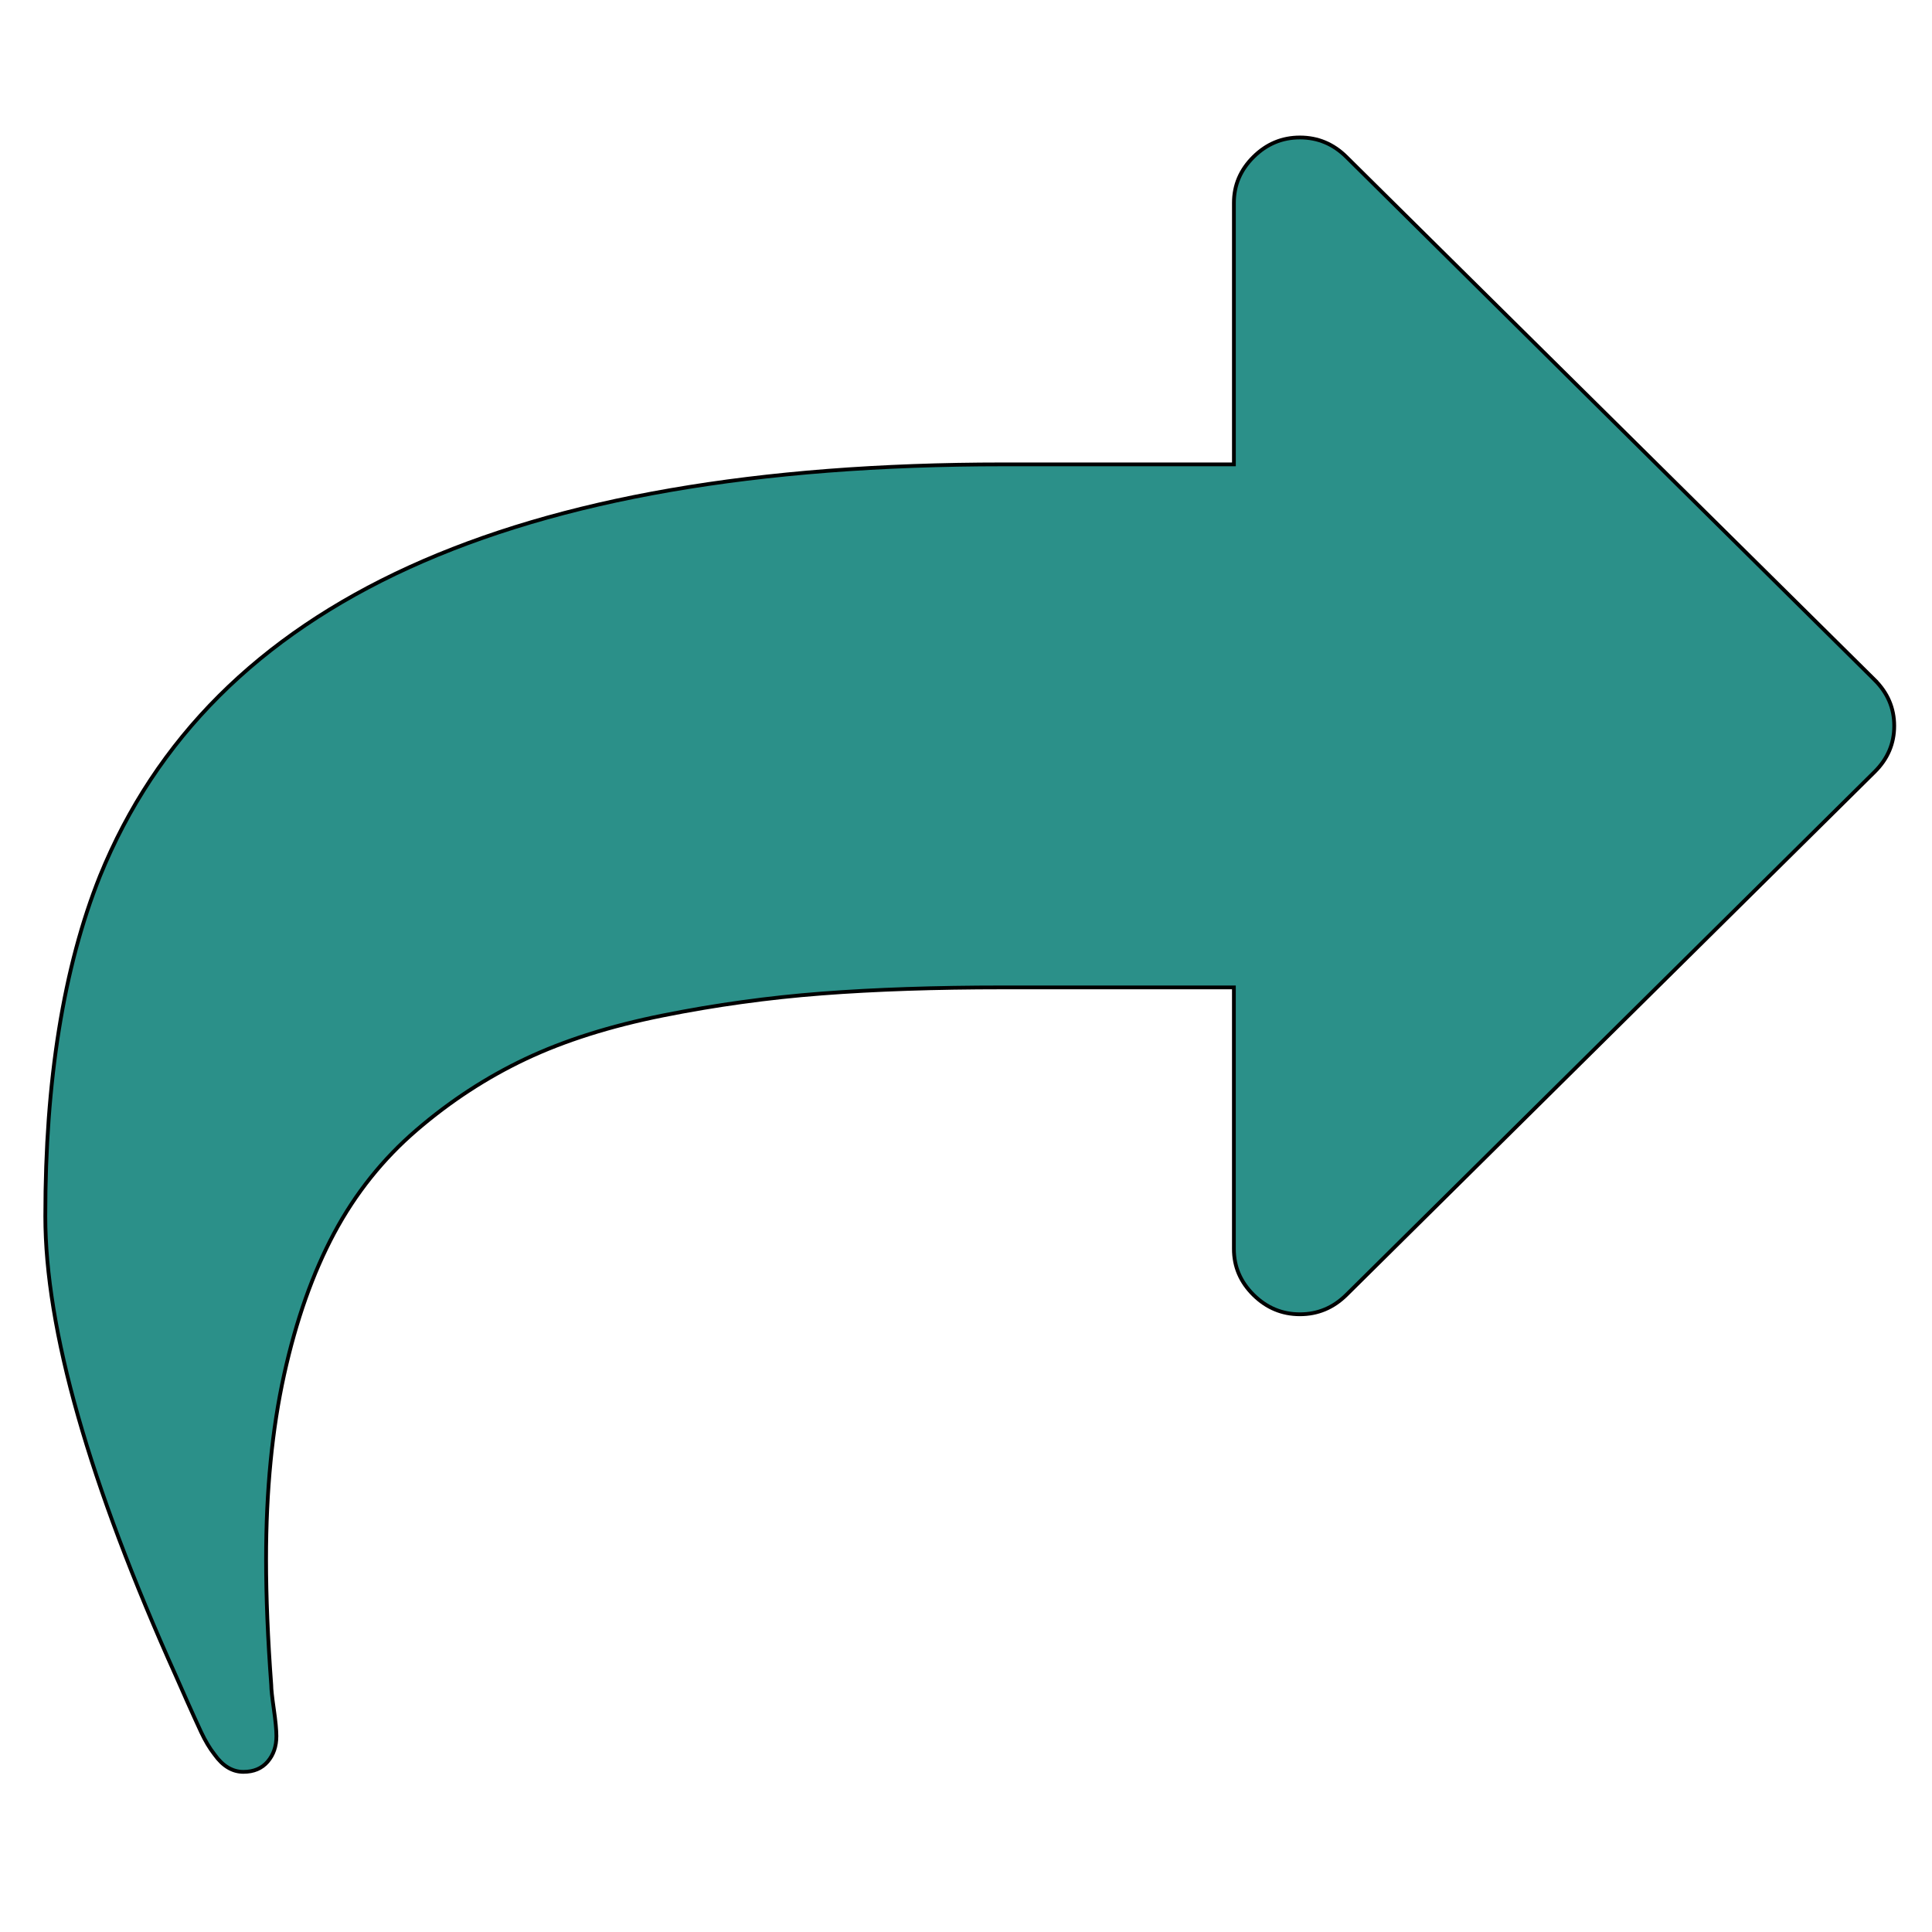 <svg width="511.626" height="511.627" xmlns="http://www.w3.org/2000/svg">

 <g>
  <title>background</title>
  <rect fill="none" id="canvas_background" height="402" width="582" y="-1" x="-1"/>
 </g>
 <g>
  <title>Layer 1</title>
  <g stroke="null" id="svg_1">
   <path stroke="null" fill="#2b9089" id="svg_2" d="m496.439,180.047l-139.895,-138.498c-3.461,-3.427 -7.558,-5.141 -12.295,-5.141s-8.836,1.714 -12.295,5.141c-3.461,3.429 -5.195,7.487 -5.195,12.175l0,69.249l-61.203,0c-129.88,0 -209.568,36.339 -239.081,109.015c-9.651,24.162 -14.477,54.192 -14.477,90.079c0,29.934 11.567,70.599 34.7,121.997c0.545,1.265 1.499,3.424 2.867,6.489c1.368,3.063 2.595,5.768 3.688,8.115c1.097,2.341 2.281,4.325 3.555,5.946c2.184,3.067 4.735,4.604 7.65,4.604c2.732,0 4.873,-0.901 6.422,-2.704c1.546,-1.802 2.32,-4.059 2.32,-6.757c0,-1.628 -0.228,-4.013 -0.684,-7.171c-0.456,-3.158 -0.684,-5.272 -0.684,-6.356c-0.912,-12.258 -1.368,-23.358 -1.368,-33.269c0,-18.213 1.596,-34.534 4.781,-48.96c3.19,-14.429 7.606,-26.915 13.254,-37.465c5.647,-10.555 12.931,-19.655 21.859,-27.32c8.924,-7.665 18.531,-13.93 28.823,-18.8c10.293,-4.871 22.406,-8.703 36.341,-11.497c13.934,-2.795 27.959,-4.734 42.077,-5.817s30.102,-1.621 47.954,-1.621l61.203,0l0,69.251c0,4.688 1.729,8.747 5.188,12.172c3.464,3.423 7.561,5.139 12.295,5.139c4.735,0 8.835,-1.716 12.301,-5.139l139.892,-138.503c3.461,-3.427 5.191,-7.483 5.191,-12.172c-0.001,-4.688 -1.729,-8.747 -5.188,-12.181z"/>
  </g>
  <g id="svg_3"/>
  <g id="svg_4"/>
  <g id="svg_5"/>
  <g id="svg_6"/>
  <g id="svg_7"/>
  <g id="svg_8"/>
  <g id="svg_9"/>
  <g id="svg_10"/>
  <g id="svg_11"/>
  <g id="svg_12"/>
  <g id="svg_13"/>
  <g id="svg_14"/>
  <g id="svg_15"/>
  <g id="svg_16"/>
  <g id="svg_17"/>
 </g>
</svg>